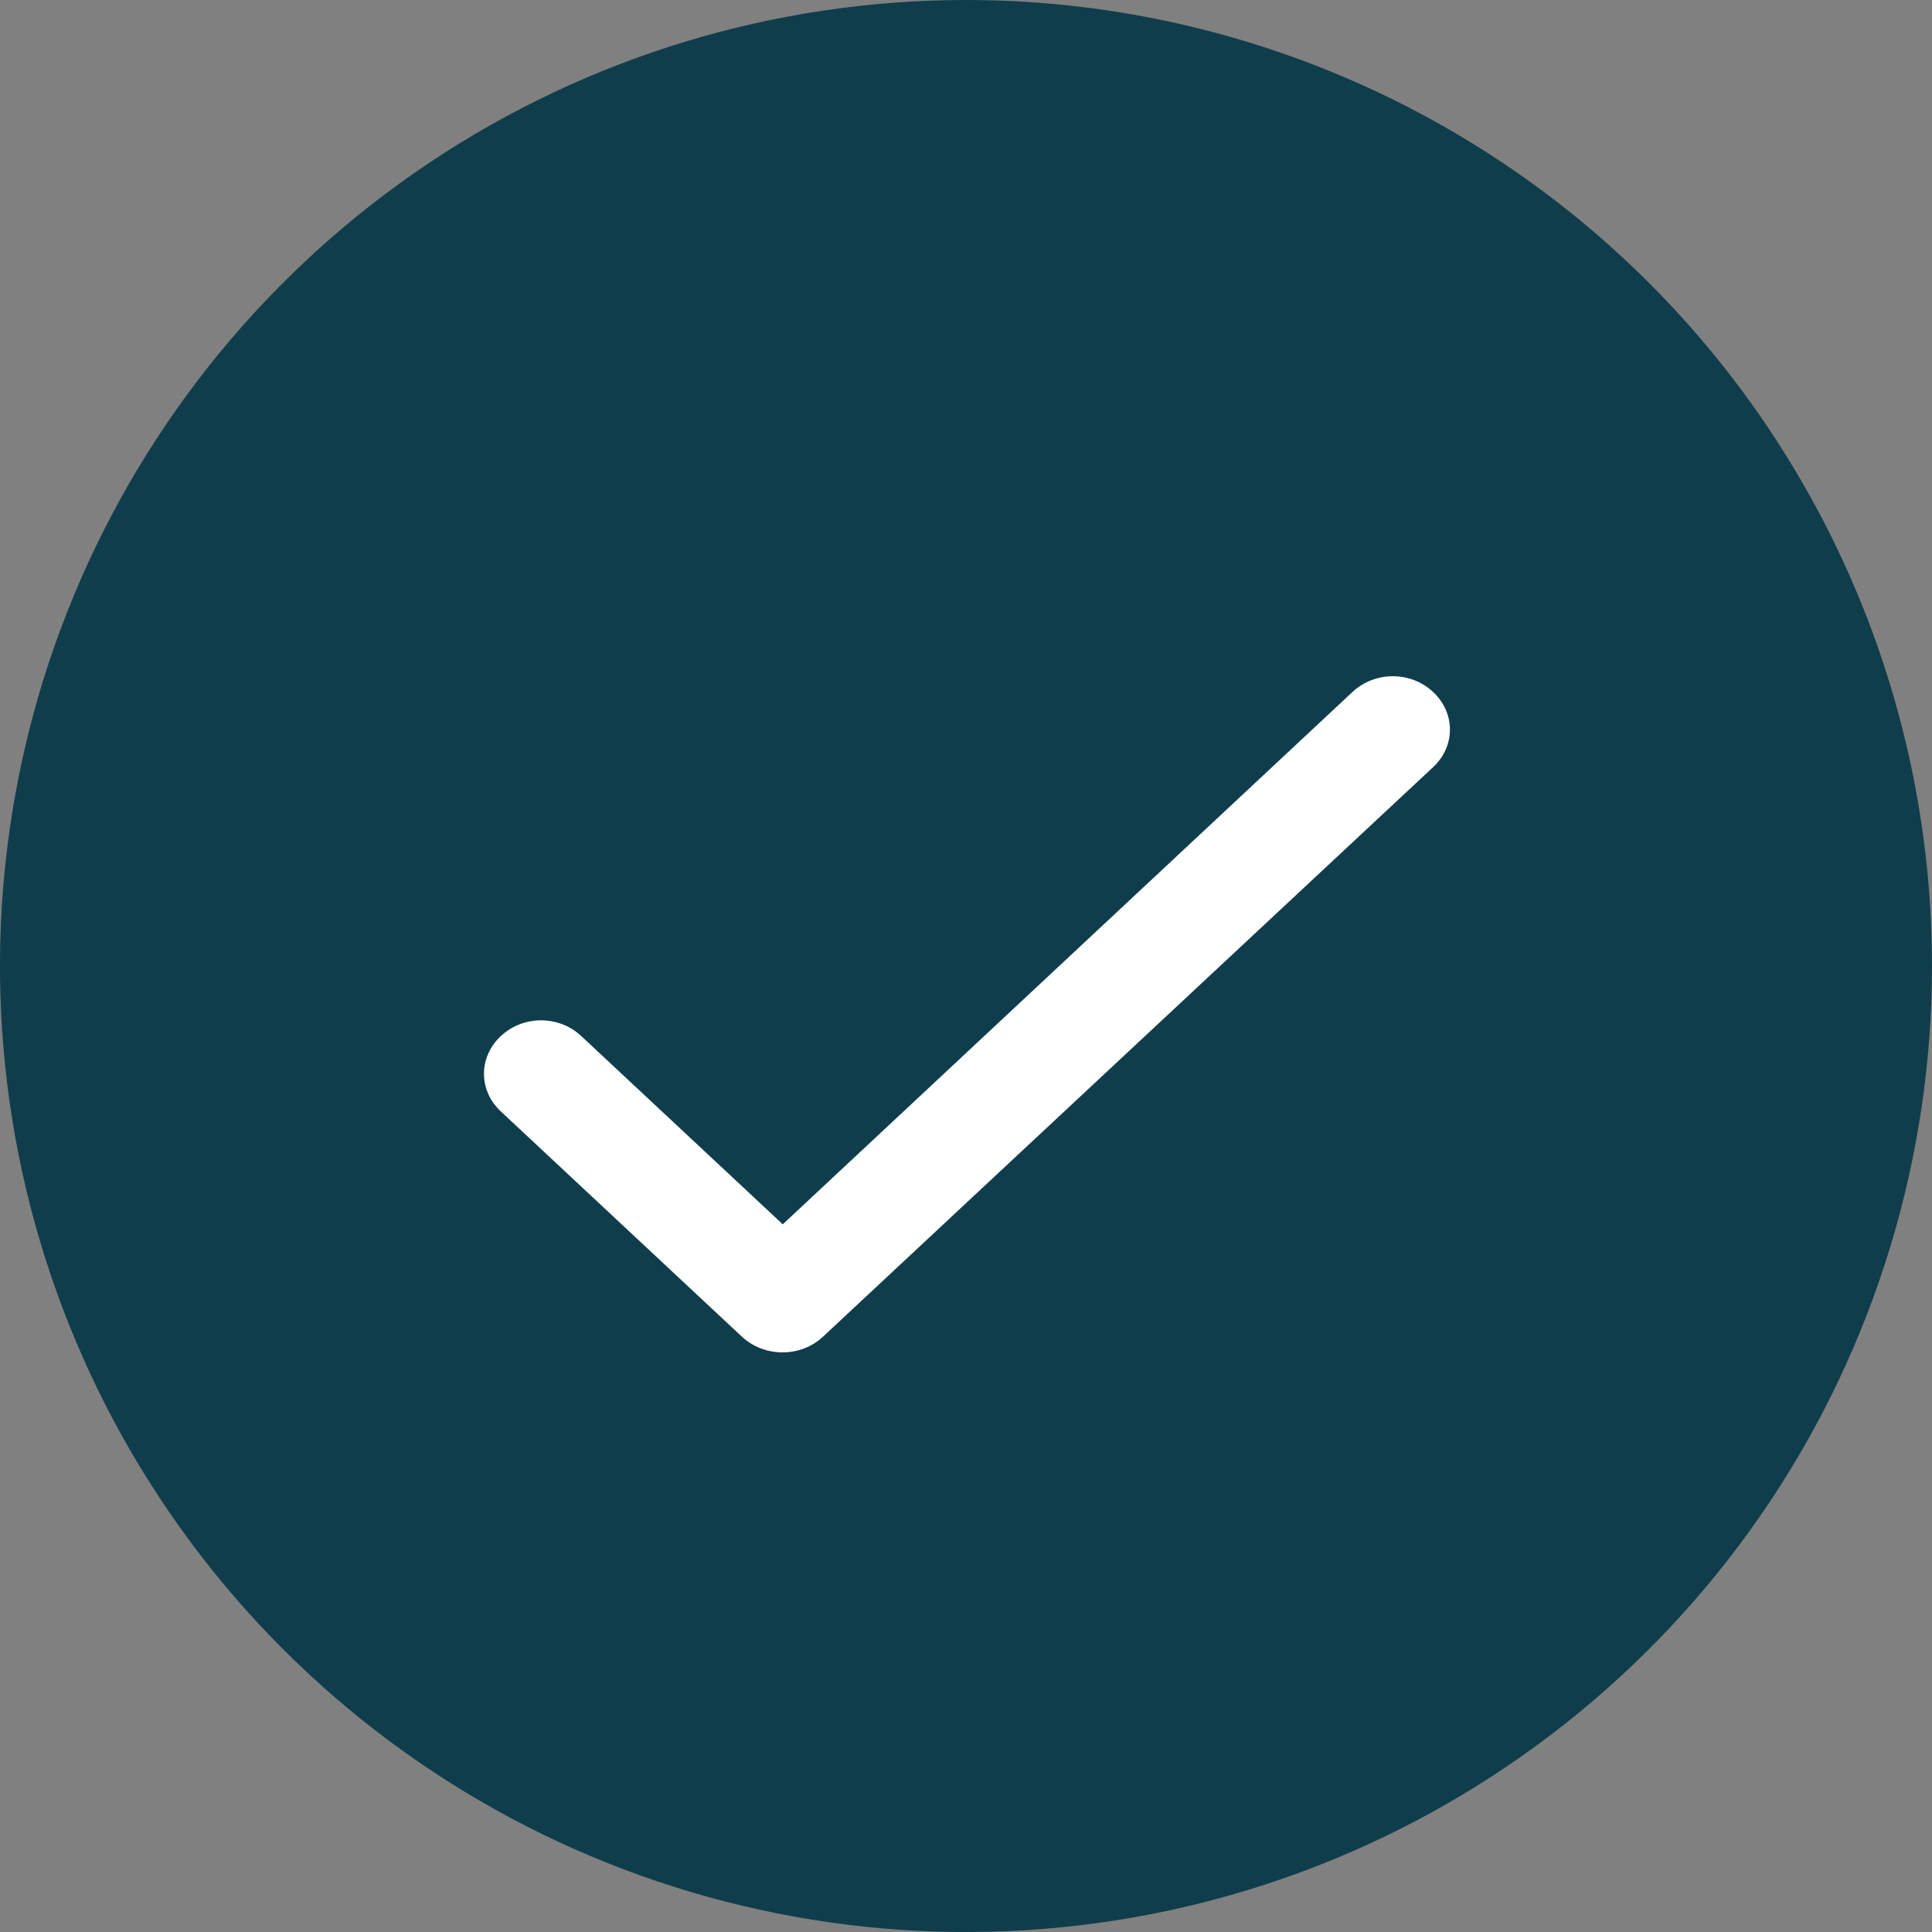 <svg width="20" height="20" viewBox="0 0 20 20" fill="none" xmlns="http://www.w3.org/2000/svg">
<rect x="0" y="0" width="20" height="20" fill="#808080" stroke="none"/>
<path d="M4.444 1.685C6.089 0.586 8.022 0 10 0C12.652 0 15.196 1.054 17.071 2.929C18.946 4.804 20 7.348 20 10C20 11.978 19.413 13.911 18.315 15.556C17.216 17.2 15.654 18.482 13.827 19.239C12 19.996 9.989 20.194 8.049 19.808C6.109 19.422 4.327 18.47 2.929 17.071C1.53 15.672 0.578 13.891 0.192 11.951C-0.194 10.011 0.004 8 0.761 6.173C1.518 4.346 2.8 2.784 4.444 1.685Z" fill="#0F3D4C"/>
<path d="M8.103 12.674L6.018 10.726C5.786 10.508 5.416 10.508 5.184 10.726C4.952 10.943 4.952 11.288 5.184 11.505L7.68 13.837C7.913 14.054 8.288 14.054 8.52 13.837L14.835 7.942C15.068 7.725 15.068 7.38 14.835 7.163C14.603 6.946 14.234 6.946 14.001 7.163L8.103 12.674Z" fill="white"/>
</svg>

